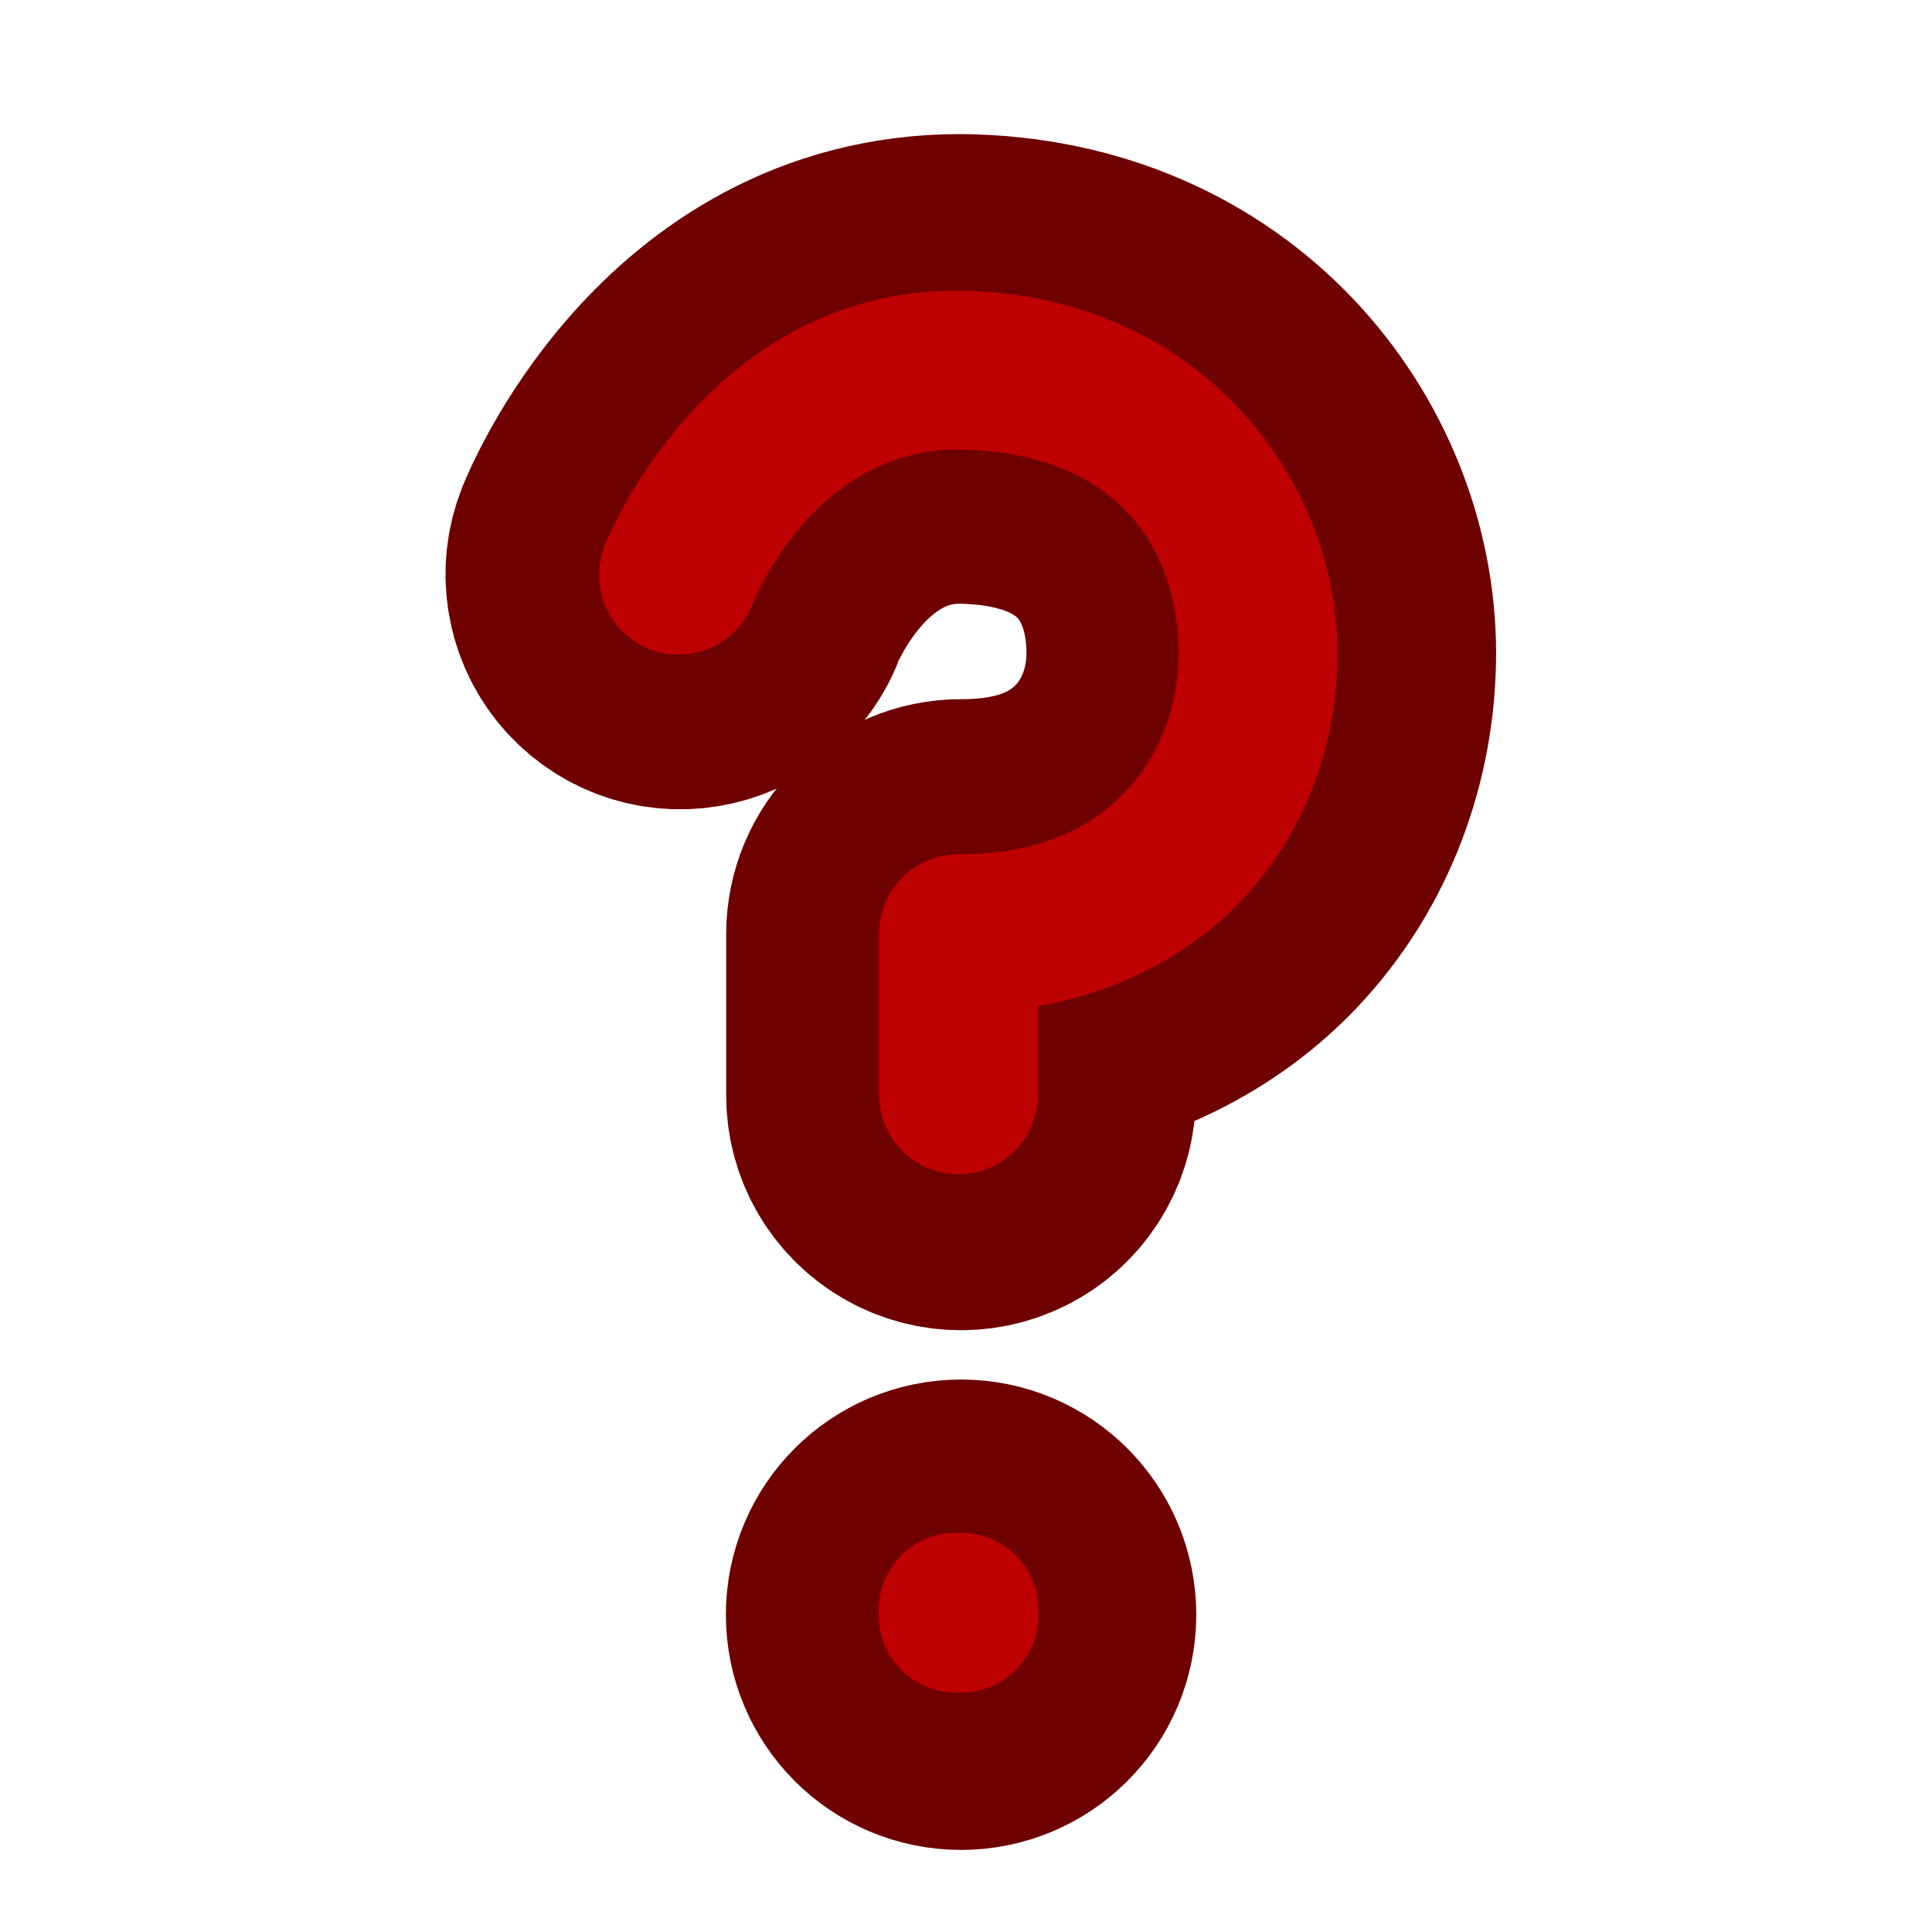 <svg height="48" viewBox="0 0 48 48" width="48" xmlns="http://www.w3.org/2000/svg"><path d="m254.017-233.499c11.666 0 21.165 9.457 21.165 21.165 0 11.707-9.499 21.165-21.165 21.165-11.707 0-21.165-9.457-21.165-21.165 0-11.707 9.457-21.165 21.165-21.165zm0 0" fill="#bf0000" stroke="#6e0000" stroke-linecap="round" stroke-linejoin="round" stroke-width="82" transform="matrix(.094 0 0 -.094 0 20.158)"/><path d="m23.746 42.051h.137c1.059 0 1.918-.859 1.918-1.922v-.125c0-1.062-.859-1.922-1.918-1.922h-.137c-1.059 0-1.914.859-1.914 1.922v.125c0 1.062.855 1.922 1.914 1.922zm0 0" fill="#bf0000"/><path d="m253.851-138.007c-67.202-.083-93.574 67.494-93.574 67.494-2.833 7.041-1.667 15.082 3.041 20.998 4.708 5.958 12.29 8.916 19.748 7.708 7.499-1.167 13.79-6.249 16.457-13.374 0 0 15.915-40.663 54.161-40.704 43.121.542 58.578 26.914 58.619 54.078 0 13.582-4.833 26.872-14.04 36.538-9.207 9.666-22.706 16.623-44.246 16.623-11.666 0-21.081 9.416-21.081 21.081v42.329c-.125 7.583 3.875 14.665 10.457 18.498 6.541 3.833 14.665 3.833 21.248 0 6.541-3.833 10.541-10.916 10.416-18.498v-23.164c22.04-3.958 40.496-13.915 53.745-27.831 17.248-18.165 25.623-41.996 25.623-65.619-.042-47.162-37.538-95.449-100.365-96.157-.083 0-.167 0-.208 0zm0 0" fill="none" stroke="#6e0000" stroke-linecap="round" stroke-linejoin="round" stroke-width="82" transform="matrix(.094 0 0 .094 0 20.158)"/><path d="m23.801 7.219c-6.301-.008-8.773 6.328-8.773 6.328-.266.66-.156 1.414.285 1.969.441.559 1.152.836 1.852.723.703-.109 1.293-.586 1.543-1.254 0 0 1.492-3.812 5.078-3.816 4.043.051 5.492 2.523 5.496 5.07 0 1.273-.453 2.52-1.316 3.426-.863.906-2.129 1.559-4.148 1.559-1.094 0-1.977.883-1.977 1.977v3.969c-.012.711.363 1.375.98 1.734.613.359 1.375.359 1.992 0 .613-.359.988-1.023.977-1.734v-2.172c2.066-.371 3.797-1.305 5.039-2.609 1.617-1.703 2.402-3.938 2.402-6.152-.004-4.422-3.52-8.949-9.41-9.016-.008 0-.016 0-.02 0zm0 0" fill="#bf0000"/></svg>